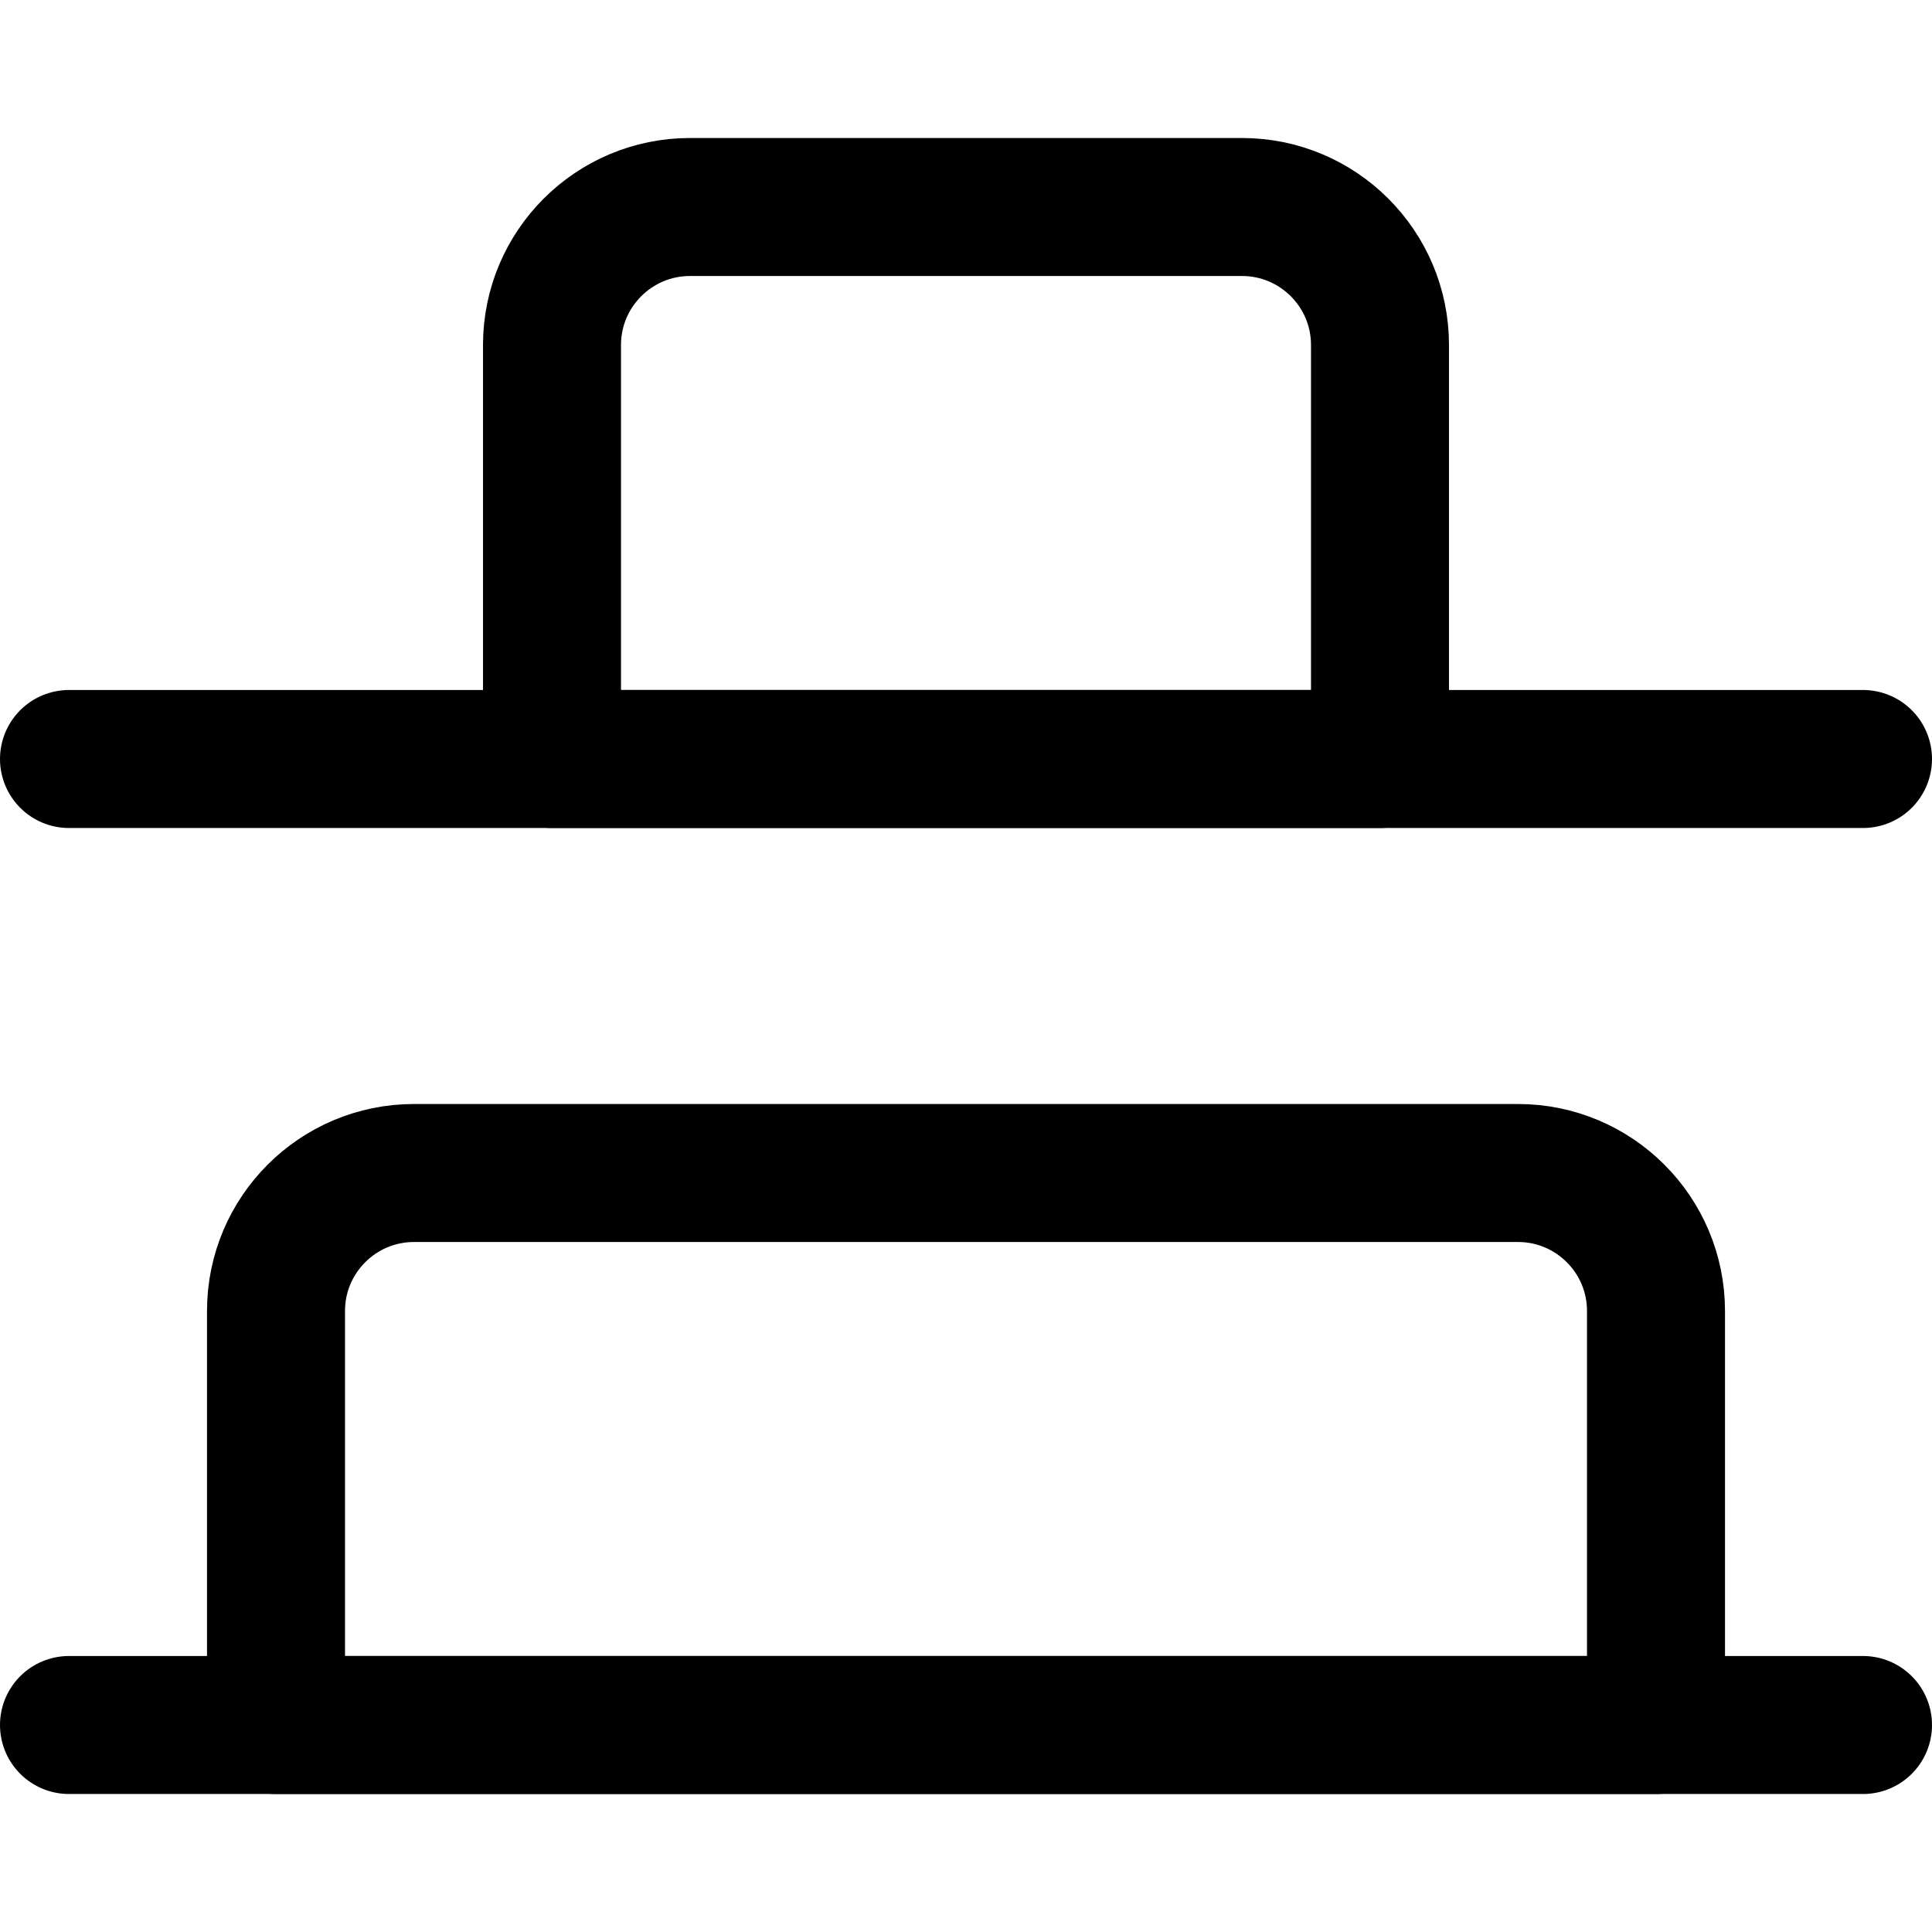 <svg xmlns="http://www.w3.org/2000/svg" fill="none" viewBox="0 0 14 14"><g id="distribute-bottom"><path id="Vector 734" stroke="#000000" stroke-linecap="round" stroke-linejoin="round" d="M0.5 5.5h13" stroke-width="1"></path><path id="Vector 735" stroke="#000000" stroke-linecap="round" stroke-linejoin="round" d="M4 5.5v-3c0 -0.552 0.448 -1 1 -1h4c0.552 0 1 0.448 1 1v3H4Z" stroke-width="1"></path><path id="Vector 736" stroke="#000000" stroke-linecap="round" stroke-linejoin="round" d="M0.5 12.5h13" stroke-width="1"></path><path id="Vector 737" stroke="#000000" stroke-linecap="round" stroke-linejoin="round" d="M2 12.5v-3c0 -0.552 0.448 -1 1 -1h8c0.552 0 1 0.448 1 1v3H2Z" stroke-width="1"></path></g></svg>